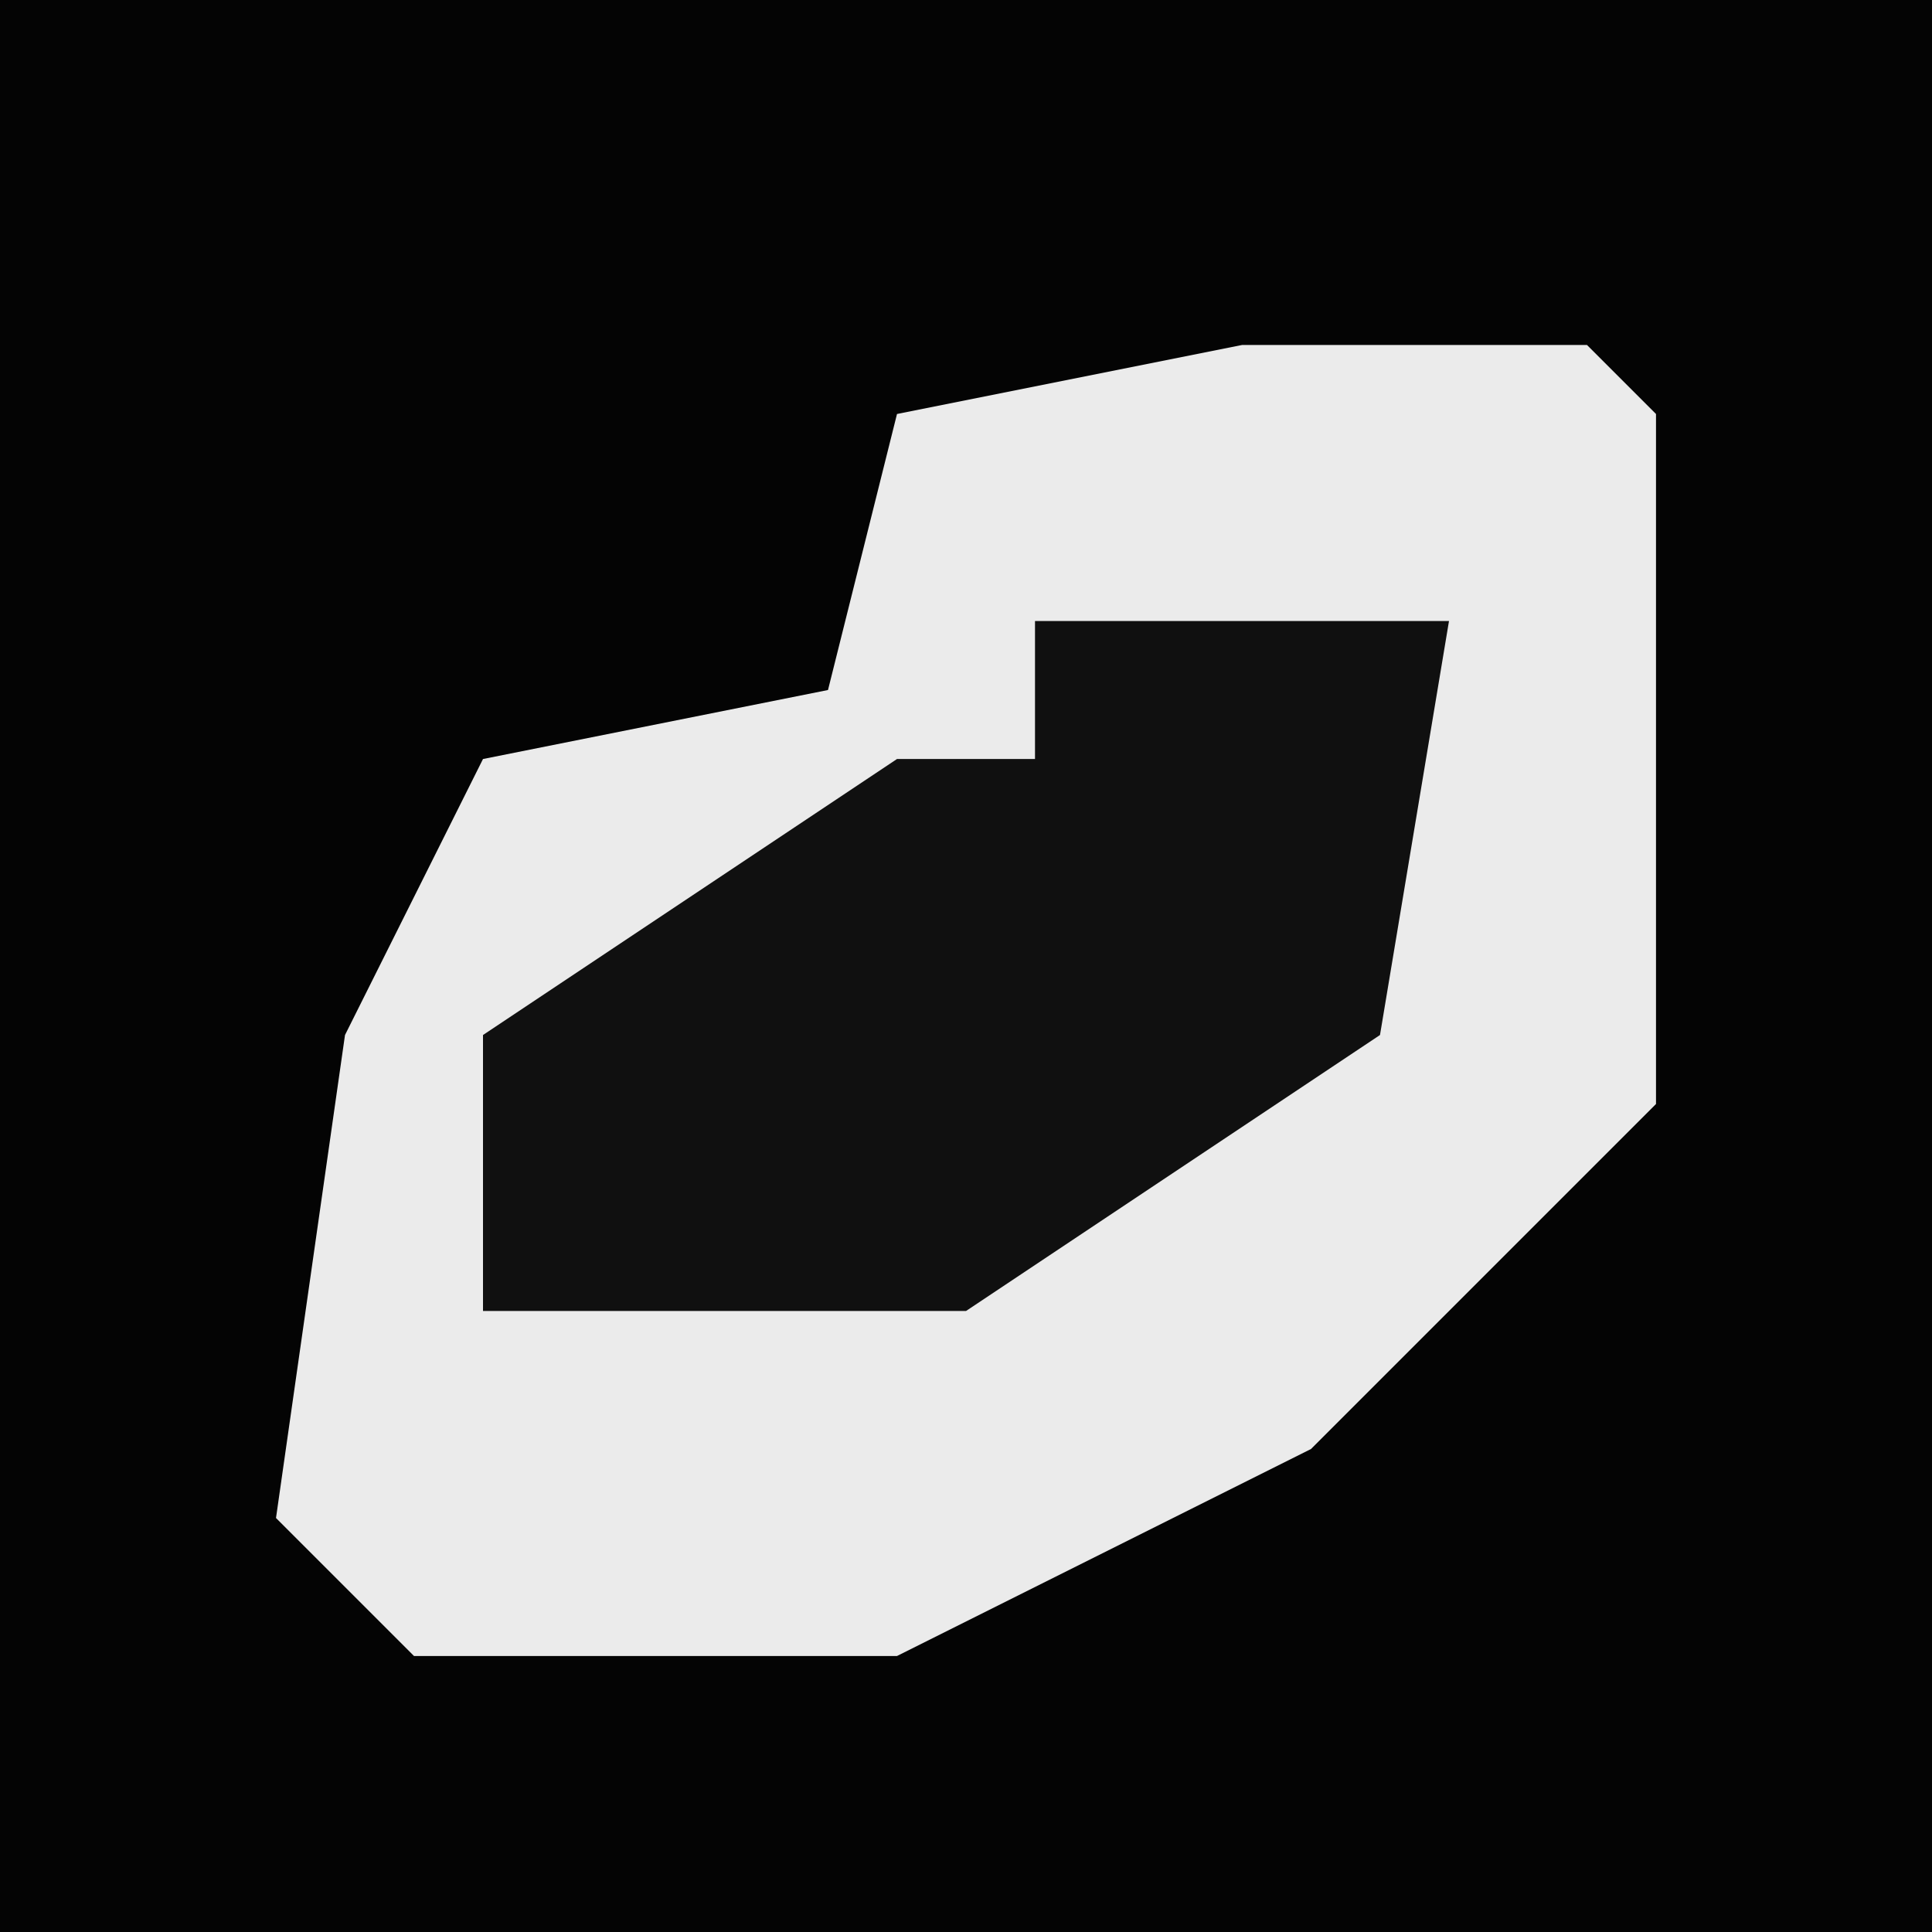 <?xml version="1.0" encoding="UTF-8"?>
<svg version="1.1" xmlns="http://www.w3.org/2000/svg" width="28" height="28">
<path d="M0,0 L28,0 L28,28 L0,28 Z " fill="#040404" transform="translate(0,0)"/>
<path d="M0,0 L5,0 L6,1 L6,11 L1,16 L-5,19 L-12,19 L-14,17 L-13,10 L-11,6 L-6,5 L-5,1 Z " fill="#EBEBEB" transform="translate(18,5)"/>
<path d="M0,0 L6,0 L5,6 L-1,10 L-8,10 L-8,6 L-2,2 L0,2 Z " fill="#101010" transform="translate(15,9)"/>
</svg>
